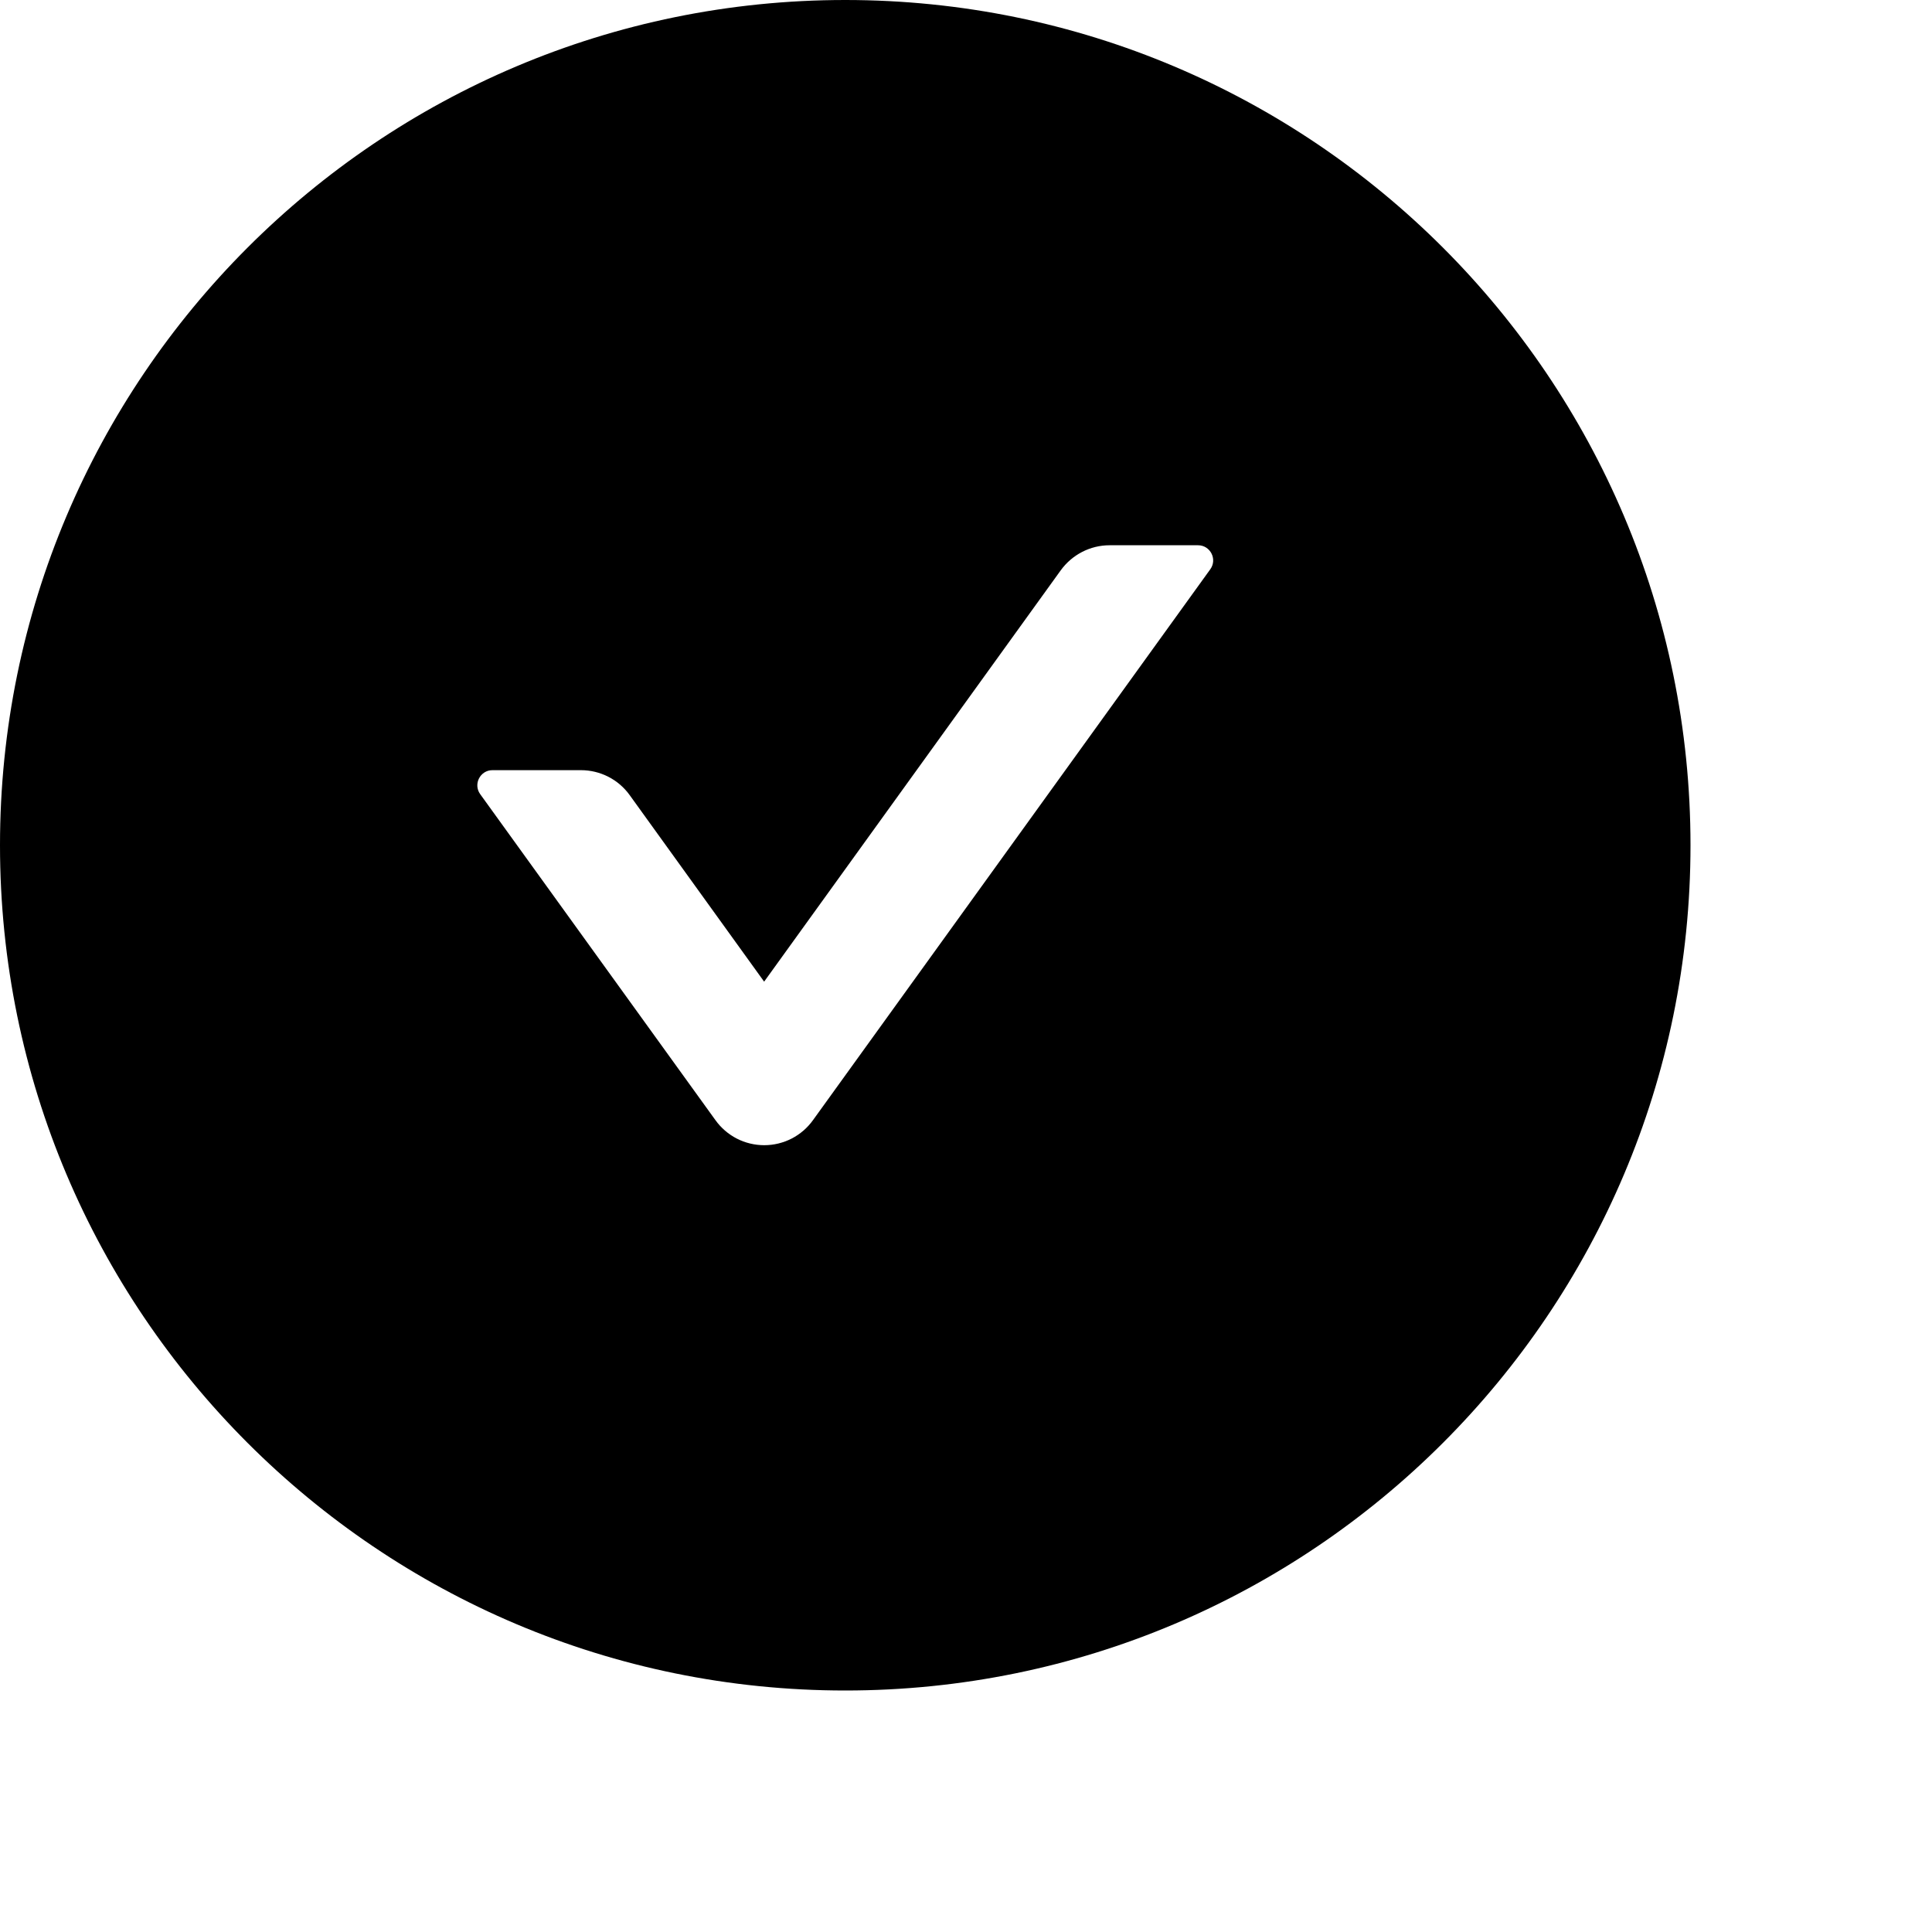 <svg viewBox="0 0 80 80" fill="currentColor" xmlns="http://www.w3.org/2000/svg">
<path d="M35 0C15.672 0 0 15.672 0 35C0 54.328 15.672 70 35 70C54.328 70 70 54.328 70 35C70 15.672 54.328 0 35 0ZM50.117 23.57L33.664 46.383C33.434 46.704 33.131 46.965 32.78 47.146C32.428 47.326 32.039 47.42 31.645 47.42C31.25 47.42 30.86 47.326 30.509 47.146C30.158 46.965 29.855 46.704 29.625 46.383L19.883 32.883C19.586 32.469 19.883 31.891 20.391 31.891H24.055C24.852 31.891 25.609 32.273 26.078 32.93L31.641 40.648L43.922 23.617C44.391 22.969 45.141 22.578 45.945 22.578H49.609C50.117 22.578 50.414 23.156 50.117 23.57Z" />
</svg>

